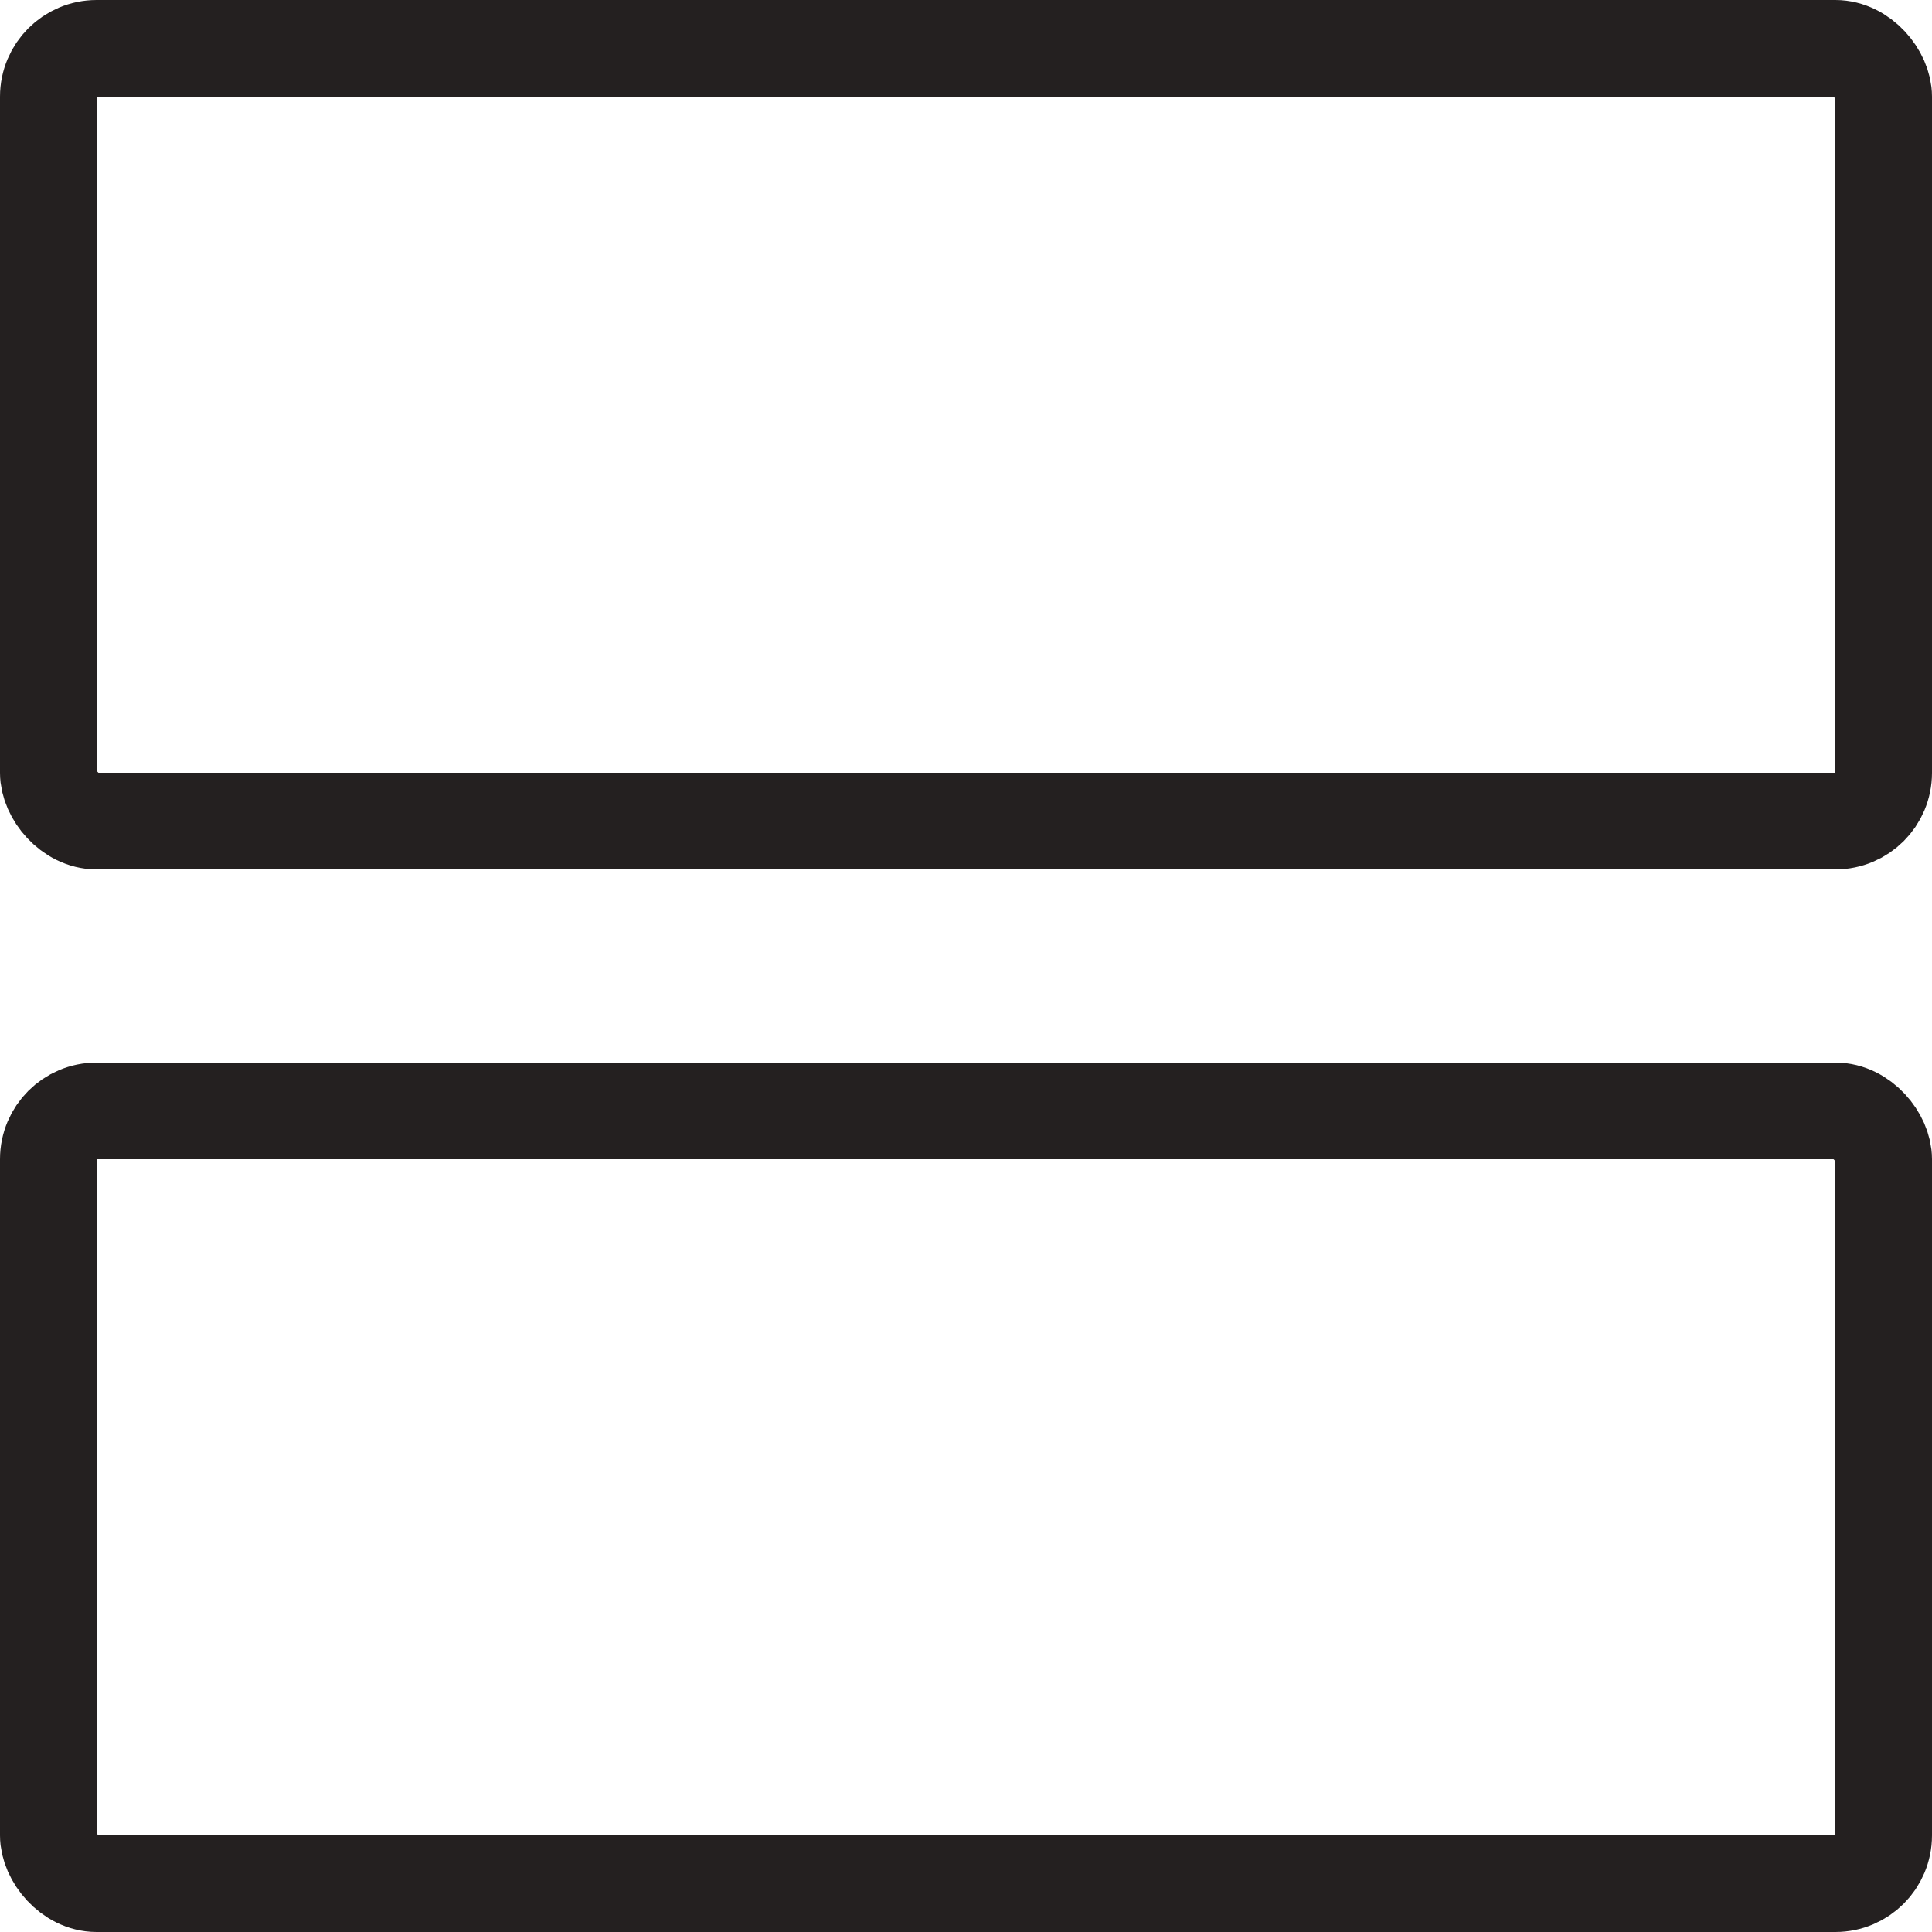 <svg xmlns="http://www.w3.org/2000/svg" id="ic_menu_card_selected" width="20" height="20" viewBox="0 0 20 20">
    <defs>
        <style>
            .cls-1,.cls-3{fill:none}.cls-1{stroke:#242020}.cls-2{stroke:none}
        </style>
    </defs>
    <g id="그룹_3829">
        <g id="사각형_4516" class="cls-1">
            <rect width="20" height="9" class="cls-2" rx="1"/>
            <rect width="19" height="8" x=".5" y=".5" class="cls-3" rx=".5"/>
        </g>
        <g id="사각형_4519" class="cls-1" transform="translate(0 11)">
            <rect width="20" height="9" class="cls-2" rx="1"/>
            <rect width="19" height="8" x=".5" y=".5" class="cls-3" rx=".5"/>
        </g>
    </g>
</svg>
